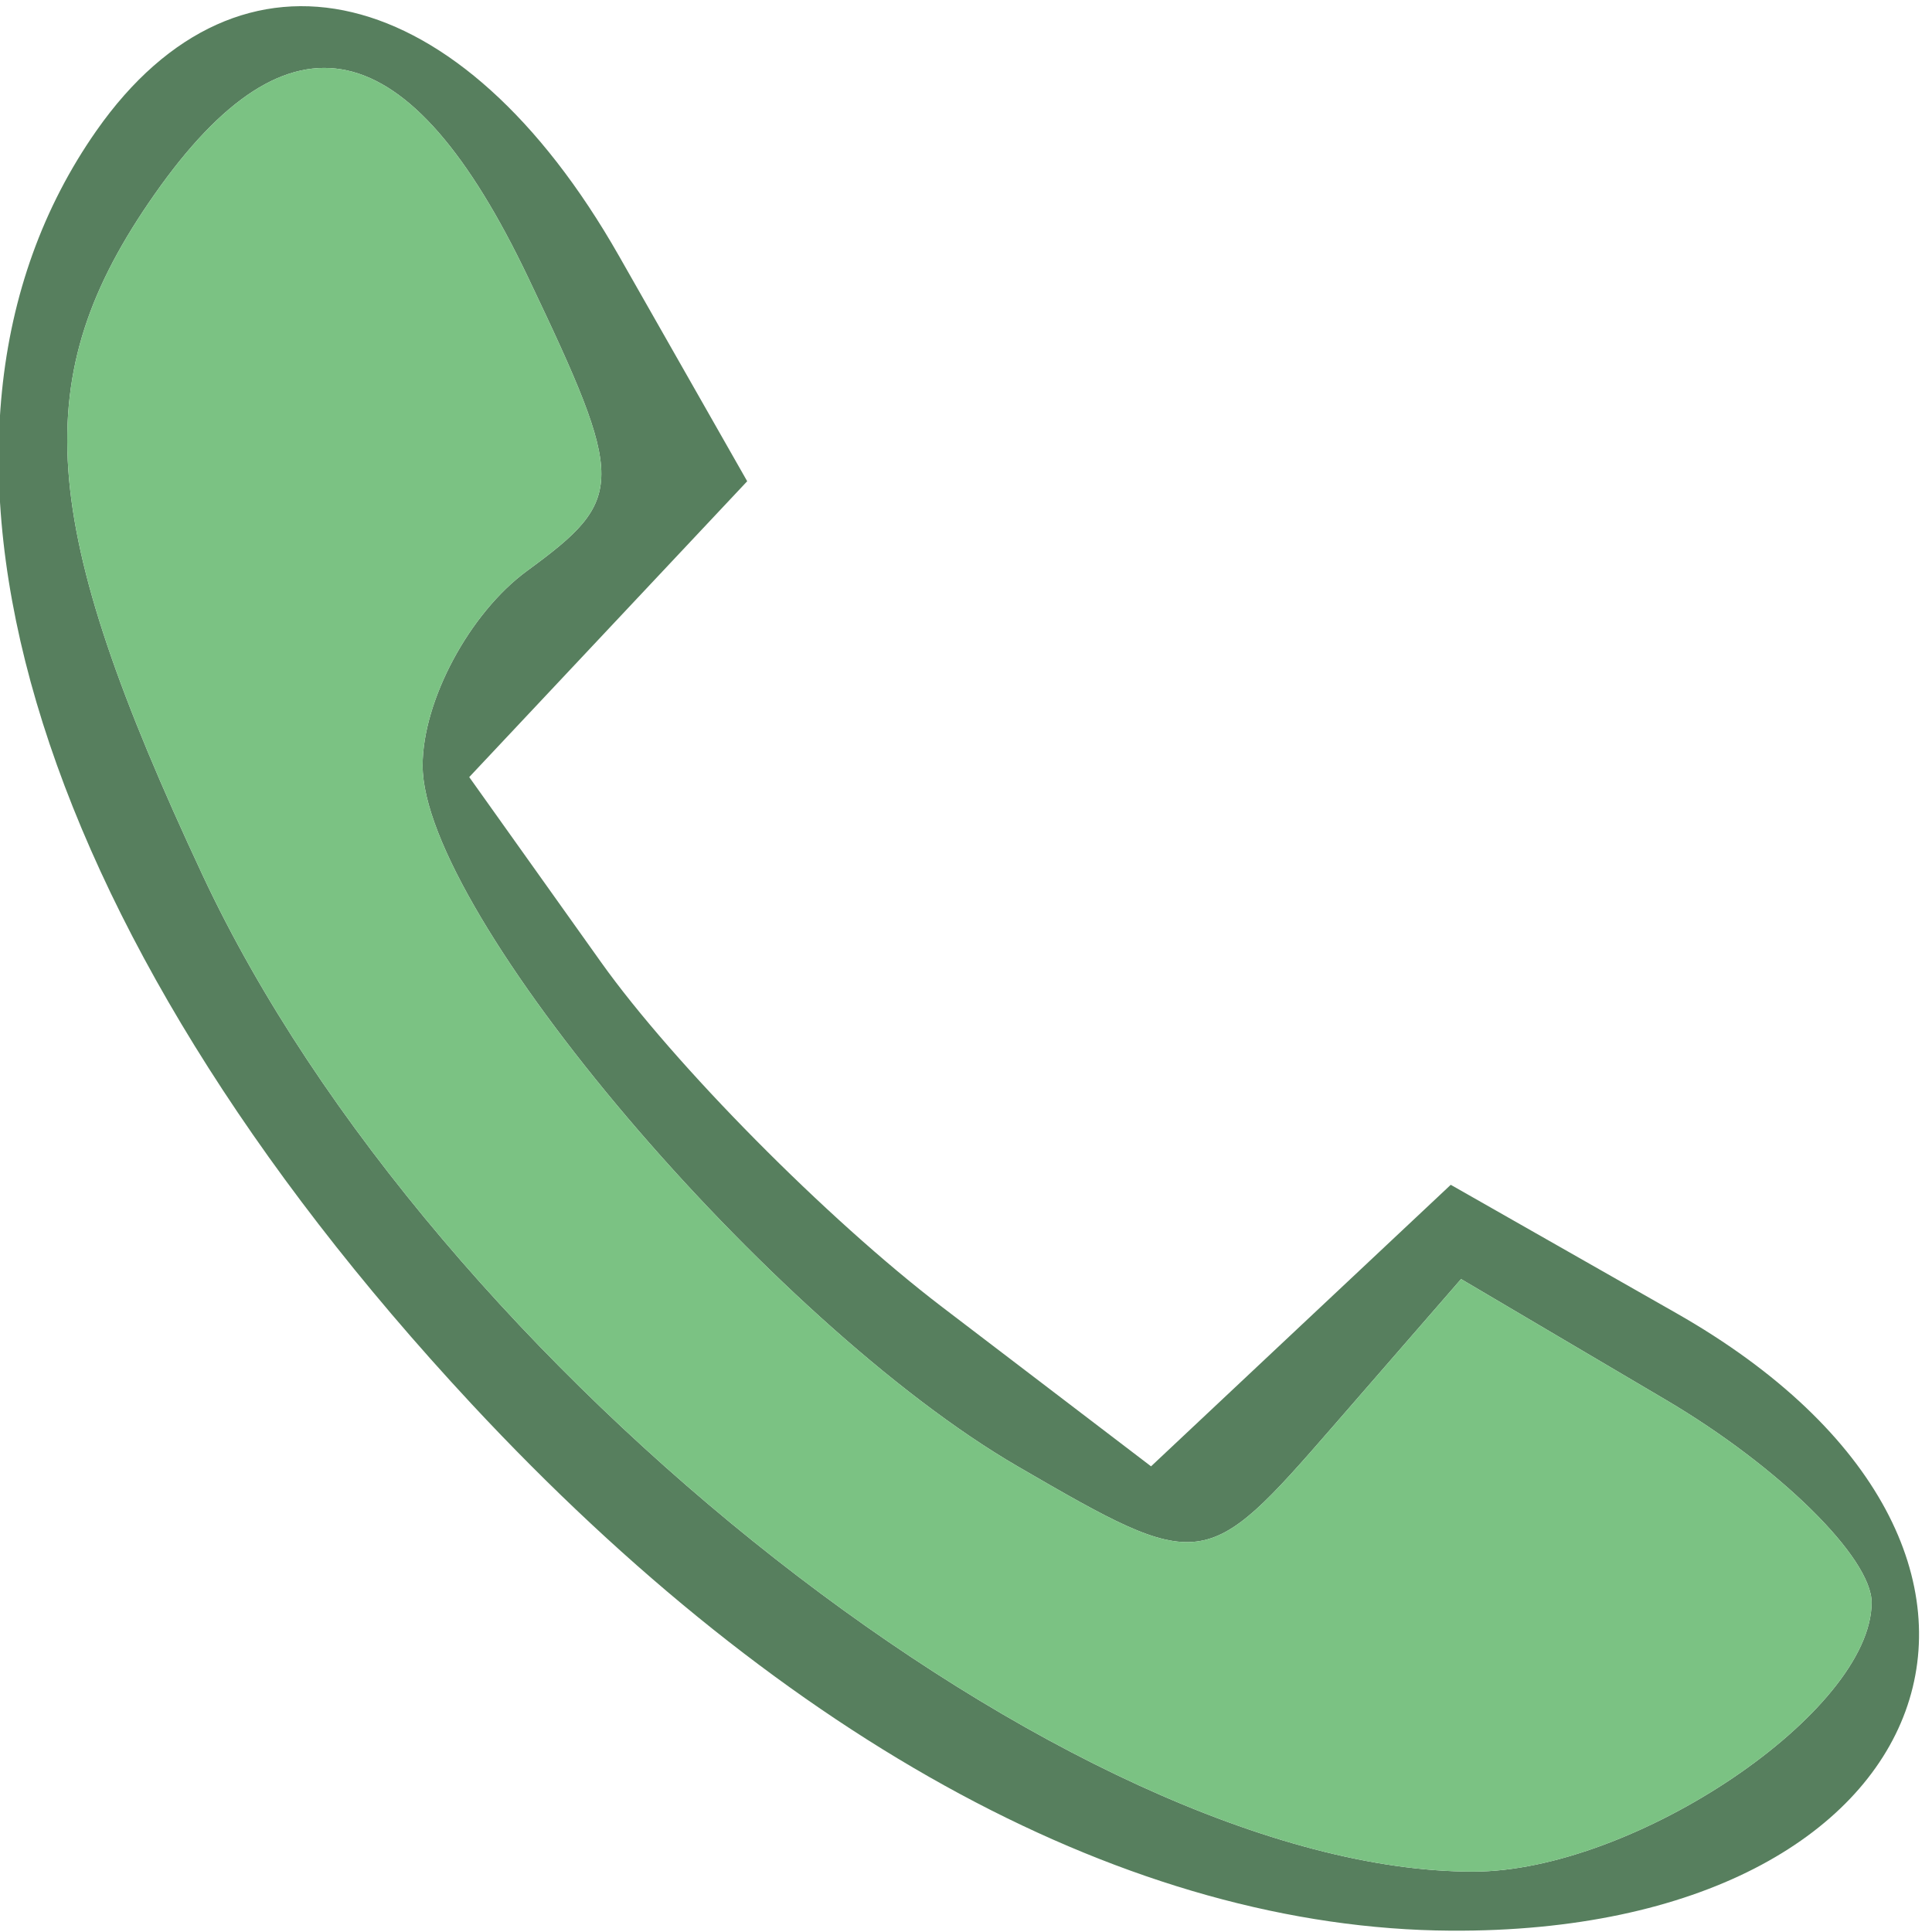 <svg xmlns="http://www.w3.org/2000/svg" width="32" height="32">
    <path d="M1.597 2.165C-1.953 7.233.43 15.323 7.807 23.25c5.242 5.633 10.933 8.695 16.22 8.728 8.255.051 10.587-6.33 3.738-10.228l-3.736-2.126-2.482 2.331-2.482 2.332-3.463-2.641c-1.904-1.453-4.445-4.021-5.646-5.708l-2.184-3.067 2.302-2.45 2.302-2.45-2.126-3.736C7.636-.357 3.977-1.233 1.597 2.165m.96 1.058C.439 6.245.608 8.621 3.358 14.5 7.183 22.677 17.797 31 24.4 31c2.673 0 6.6-2.652 6.6-4.458 0-.739-1.53-2.247-3.4-3.351l-3.4-2.006-2.128 2.448c-2.104 2.419-2.163 2.427-5.212.657C12.758 21.909 7 15.13 7 12.68c0-1.078.779-2.529 1.73-3.225 1.637-1.197 1.638-1.46.017-4.86C6.782.474 4.791.033 2.557 3.223" fill="#577f5e" fill-rule="evenodd"/>
    <path d="M2.557 3.223C.439 6.245.608 8.621 3.358 14.5 7.183 22.677 17.797 31 24.4 31c2.673 0 6.6-2.652 6.6-4.458 0-.739-1.53-2.247-3.4-3.351l-3.4-2.006-2.128 2.448c-2.104 2.419-2.163 2.427-5.212.657C12.758 21.909 7 15.13 7 12.68c0-1.078.779-2.529 1.73-3.225 1.637-1.197 1.638-1.46.017-4.86C6.782.474 4.791.033 2.557 3.223" fill="#7bc283" fill-rule="evenodd"/>
</svg>